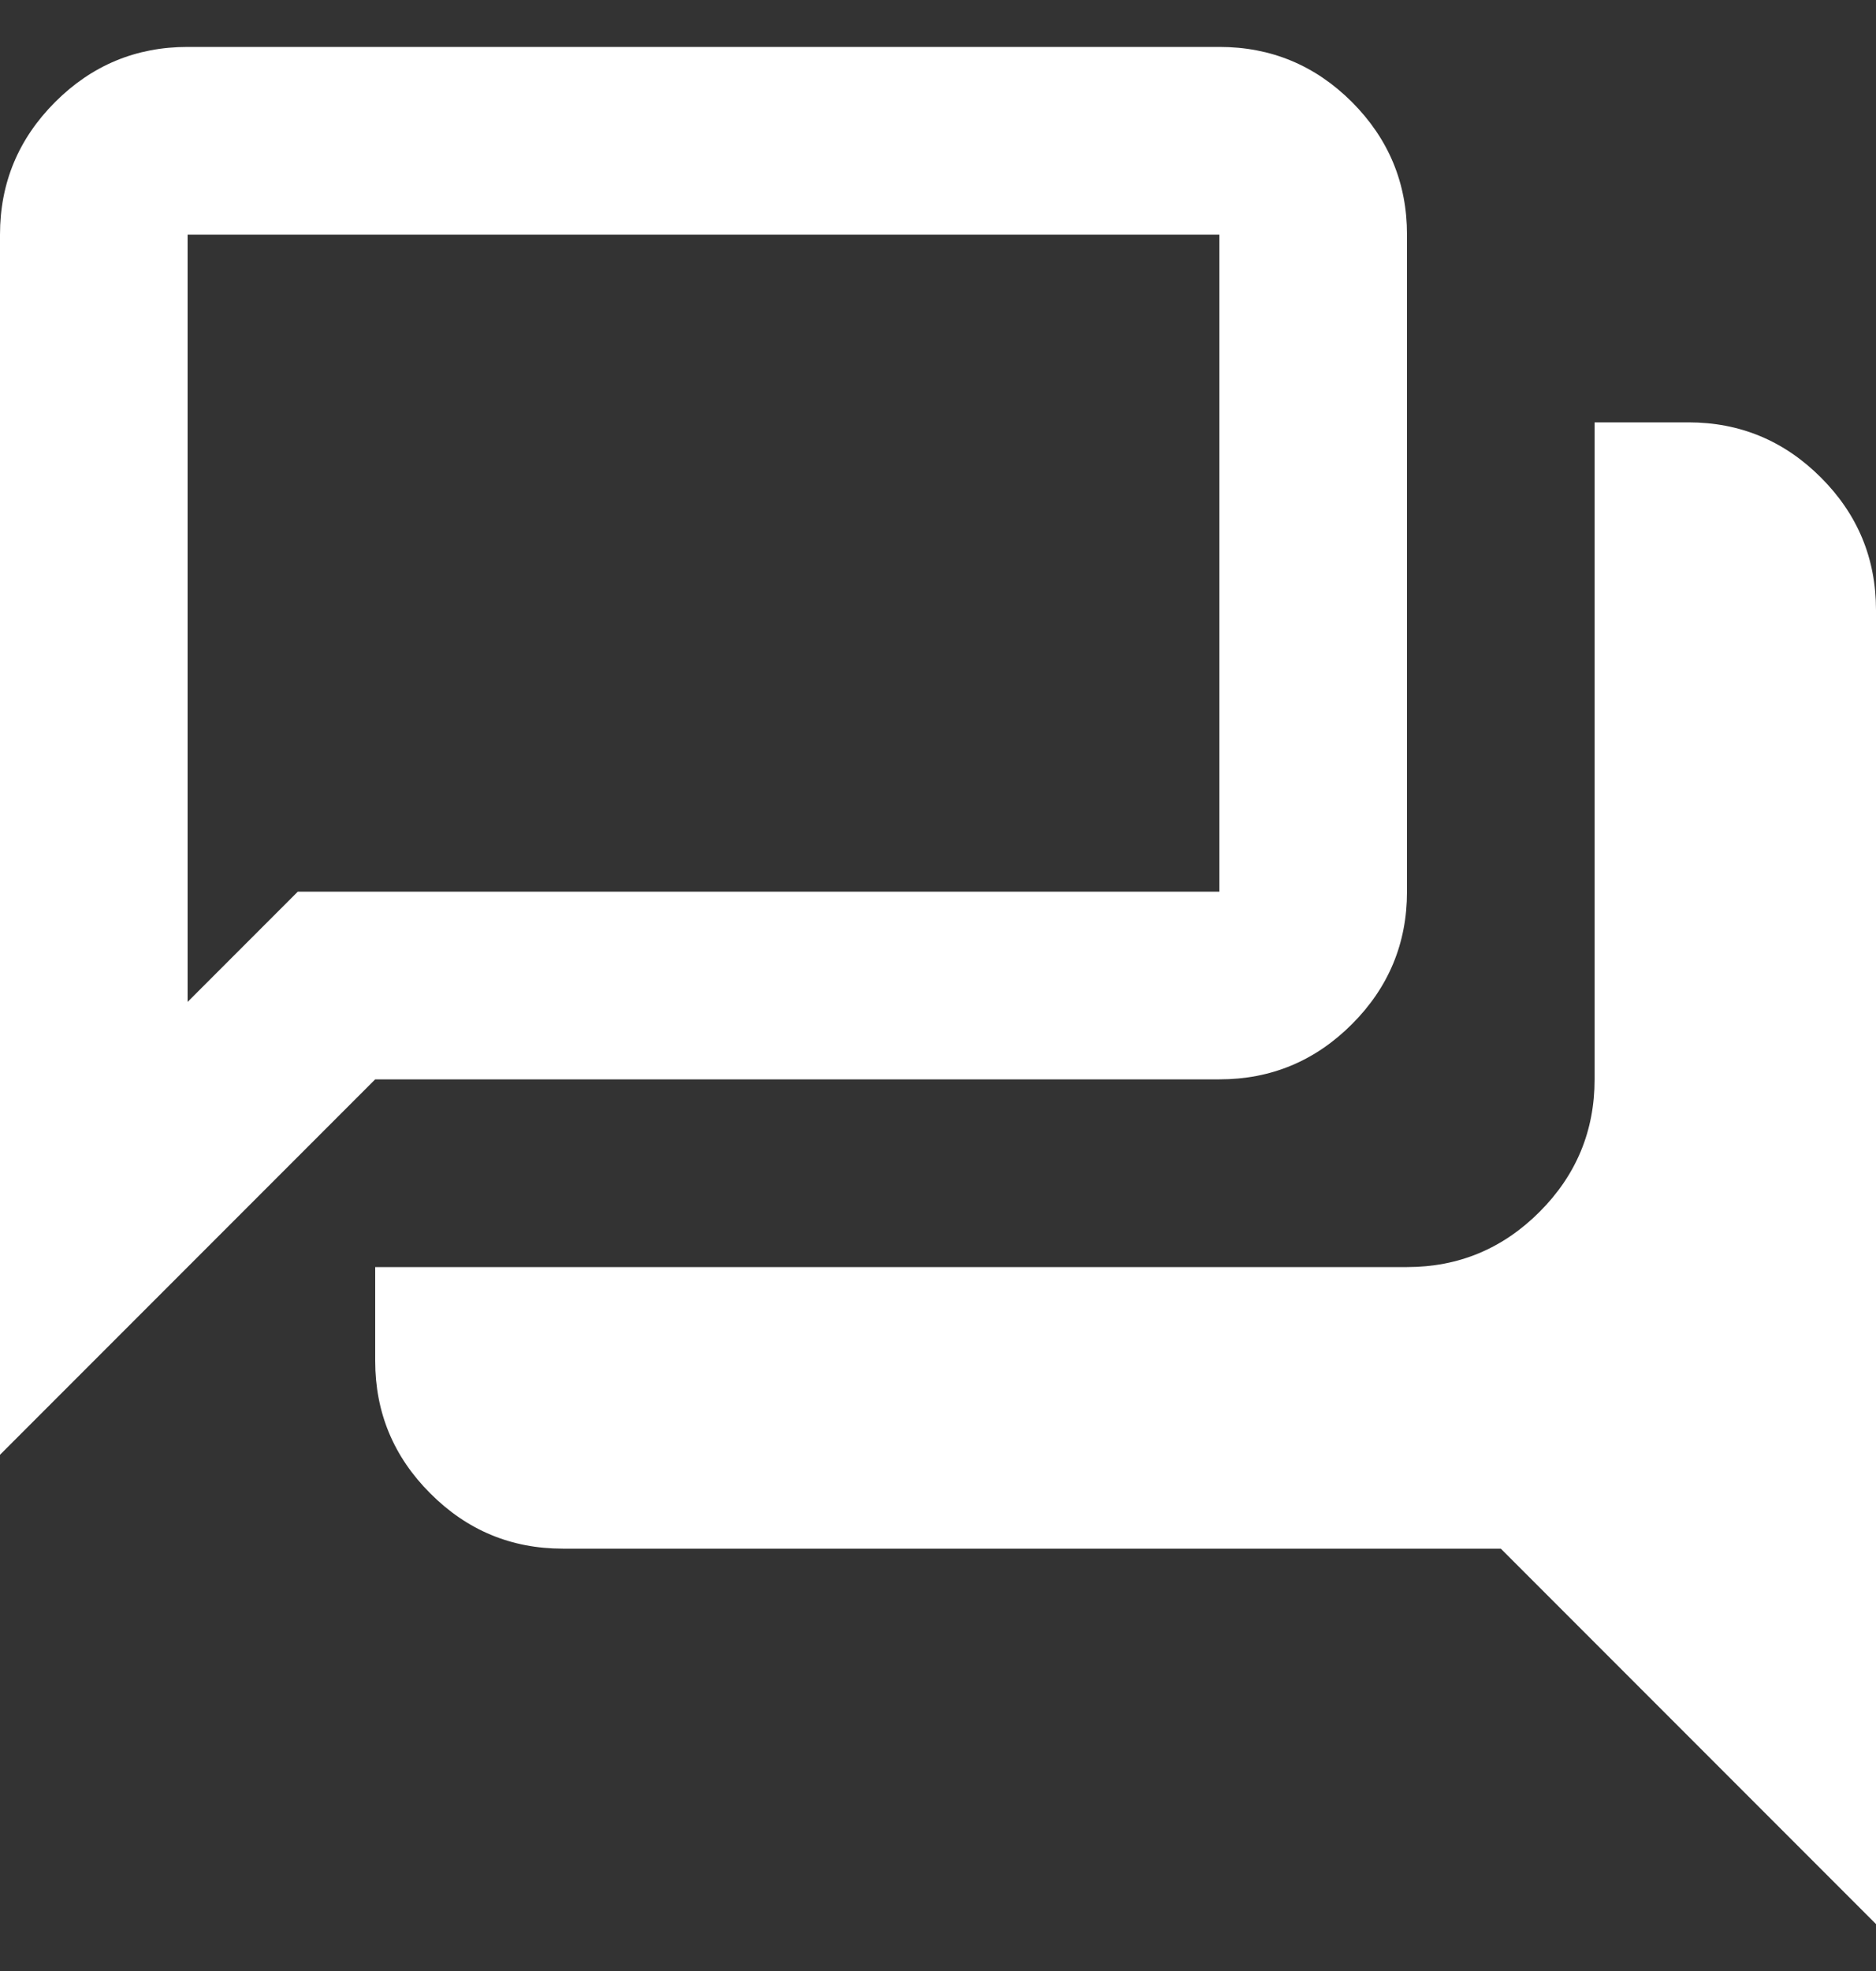 <svg width="20" height="21" viewBox="0 0 20 21" fill="none" xmlns="http://www.w3.org/2000/svg">
<rect x="0" y="0" width="20" height="21" fill="#333333" stroke="none"/>
<path d="M20 20.5L16 16.5H6C5.45 16.5 4.979 16.304 4.588 15.912C4.196 15.521 4 15.05 4 14.5V13.5H15C15.55 13.5 16.021 13.304 16.413 12.912C16.804 12.521 17 12.05 17 11.5V4.5H18C18.55 4.5 19.021 4.696 19.413 5.088C19.804 5.479 20 5.95 20 6.5V20.5ZM2 10.675L3.175 9.5H13V2.5H2V10.675ZM0 15.5V2.5C0 1.95 0.196 1.479 0.588 1.087C0.979 0.696 1.45 0.5 2 0.5H13C13.55 0.5 14.021 0.696 14.413 1.087C14.804 1.479 15 1.95 15 2.5V9.5C15 10.05 14.804 10.521 14.413 10.912C14.021 11.304 13.55 11.5 13 11.5H4L0 15.5Z" fill="white"/>
</svg>
